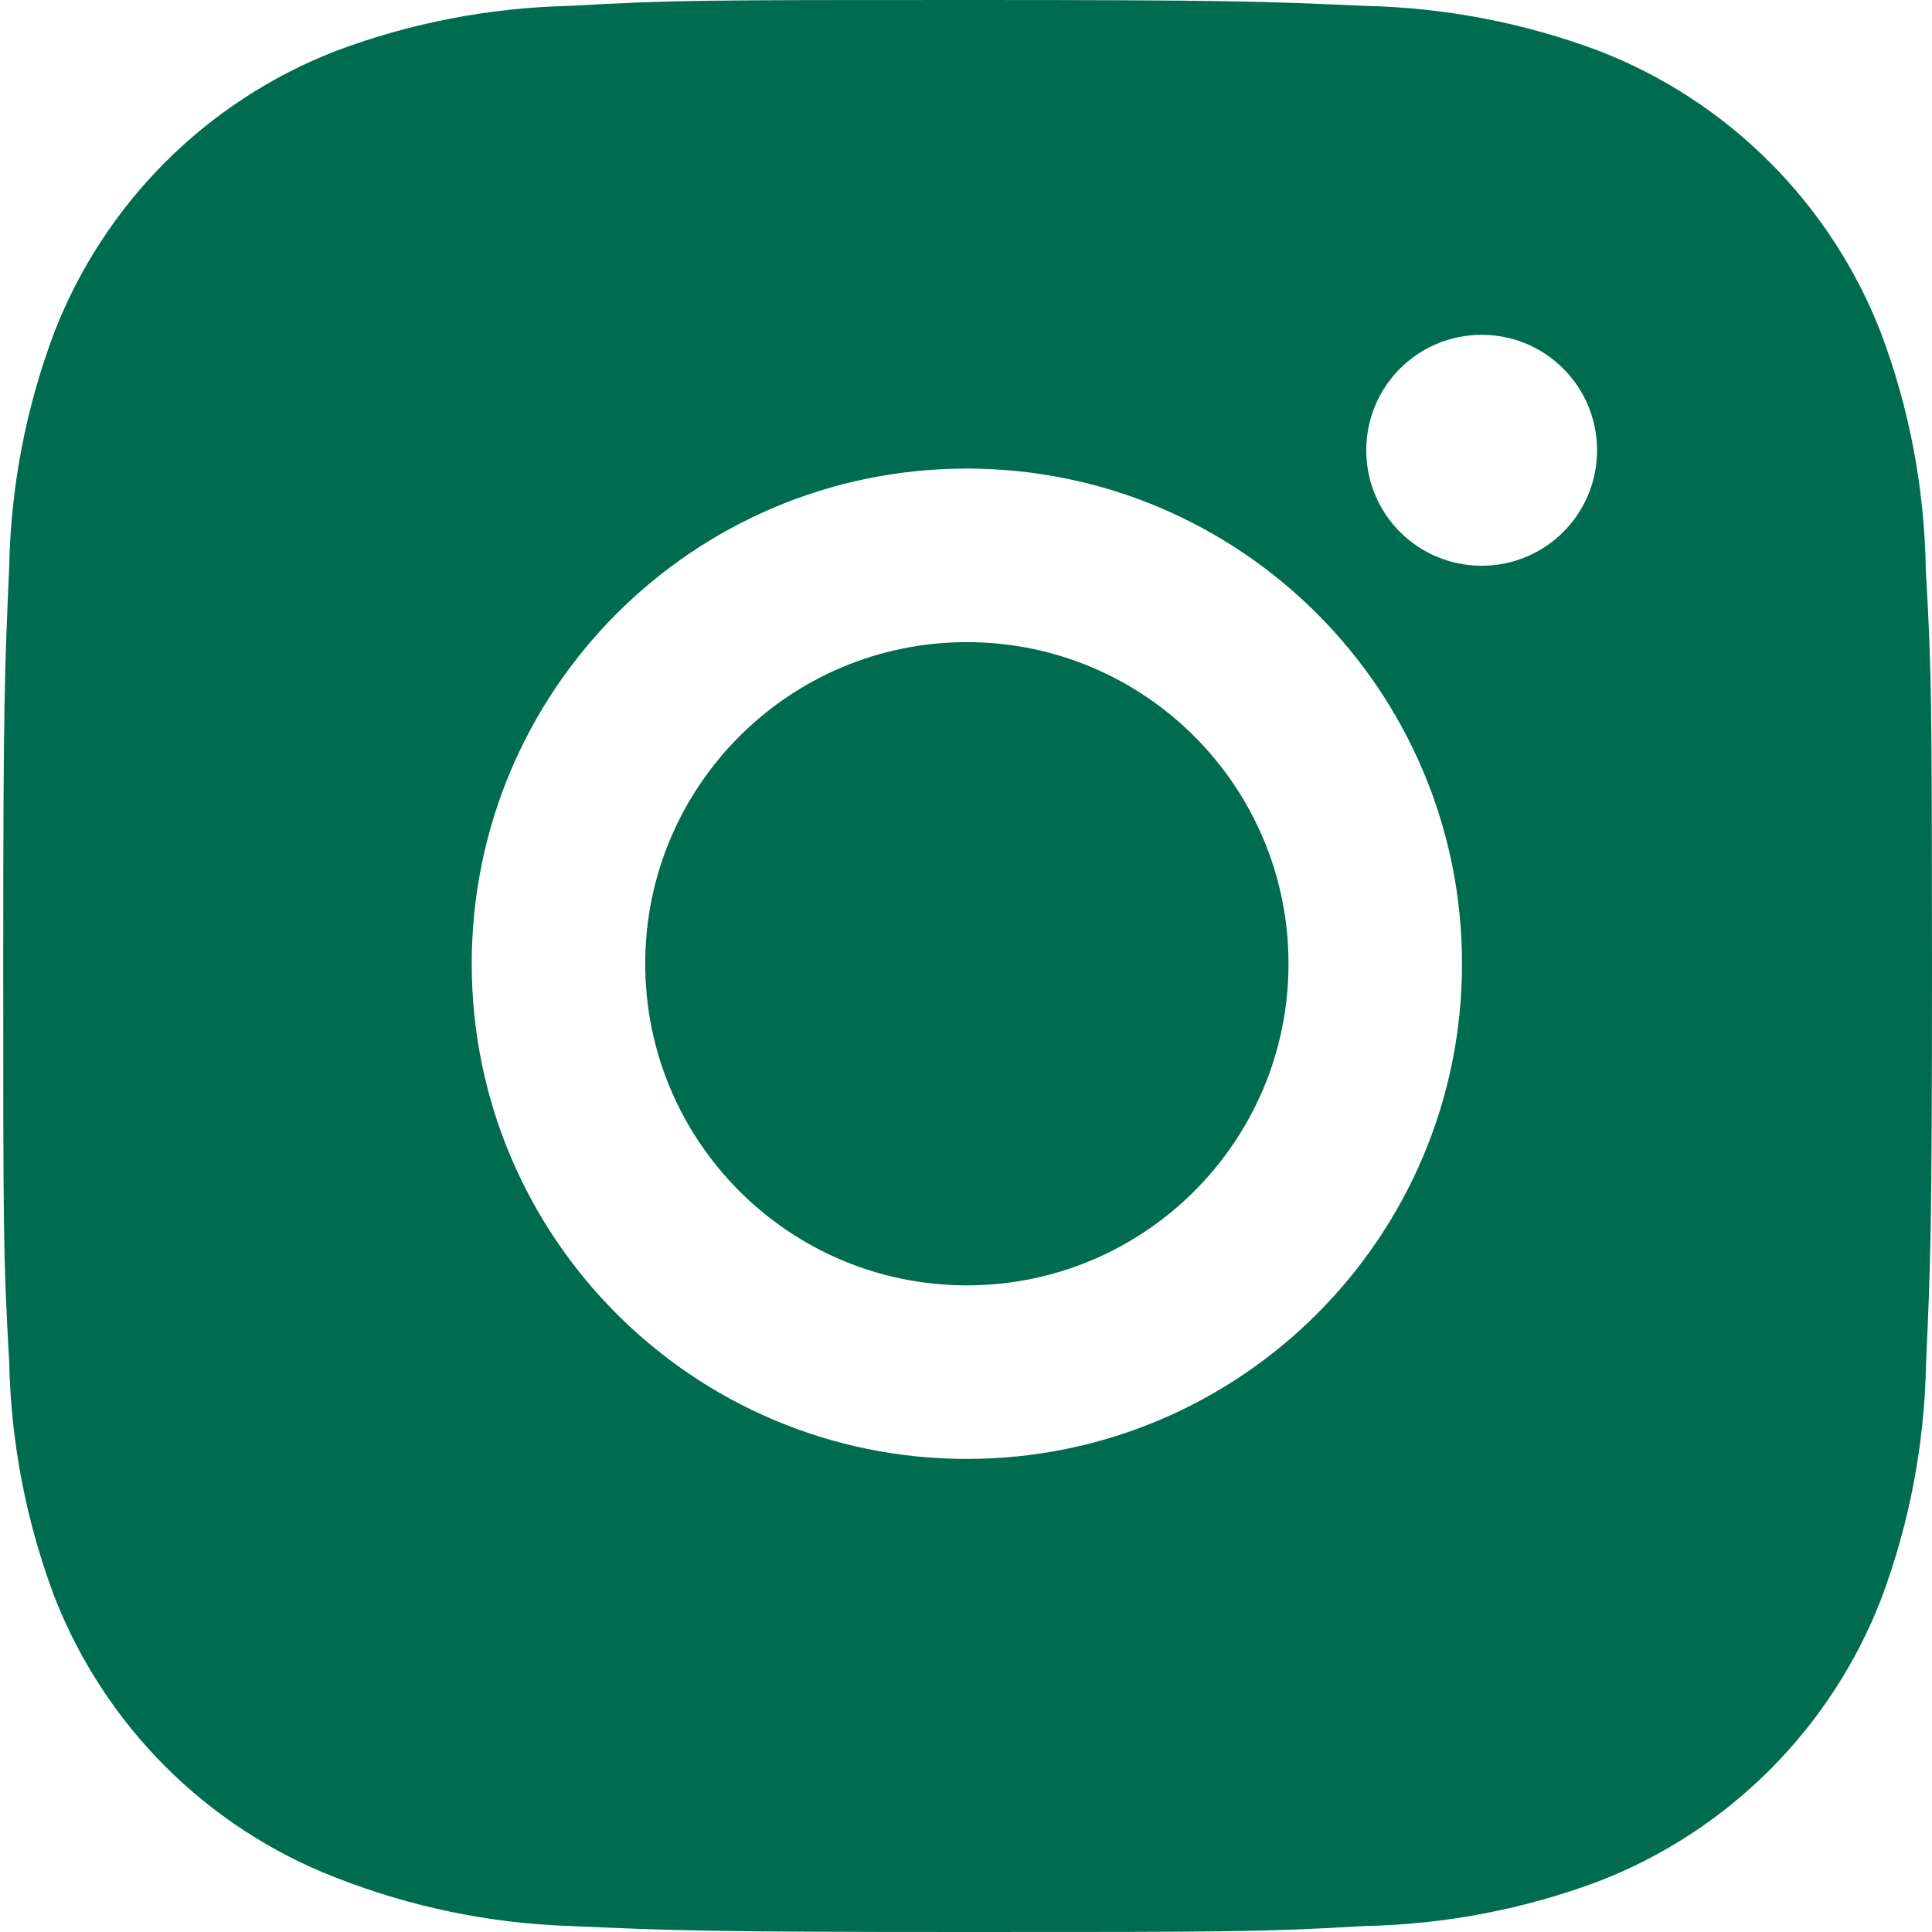 <svg width="30" height="30" viewBox="0 0 30 30" fill="none" xmlns="http://www.w3.org/2000/svg">
<path d="M29.904 8.855C29.885 7.596 29.652 6.347 29.207 5.169C28.427 3.158 26.838 1.568 24.828 0.79C23.665 0.353 22.436 0.118 21.192 0.091C19.592 0.02 19.085 0 15.023 0C10.962 0 10.441 1.11523e-07 8.853 0.091C7.611 0.118 6.382 0.353 5.219 0.79C3.208 1.568 1.618 3.158 0.84 5.169C0.403 6.332 0.166 7.561 0.143 8.803C0.072 10.405 0.05 10.912 0.05 14.973C0.05 19.035 0.05 19.554 0.143 21.144C0.168 22.388 0.403 23.615 0.84 24.781C1.62 26.79 3.208 28.38 5.221 29.158C6.378 29.611 7.607 29.867 8.855 29.907C10.456 29.978 10.964 30 15.025 30C19.086 30 19.607 30 21.195 29.907C22.438 29.882 23.667 29.647 24.831 29.21C26.842 28.43 28.43 26.84 29.21 24.831C29.647 23.667 29.882 22.439 29.907 21.194C29.978 19.594 30 19.086 30 15.023C29.997 10.962 29.997 10.446 29.904 8.855V8.855ZM15.013 22.654C10.766 22.654 7.325 19.213 7.325 14.965C7.325 10.717 10.766 7.276 15.013 7.276C19.258 7.276 22.702 10.717 22.702 14.965C22.702 19.213 19.258 22.654 15.013 22.654ZM23.008 8.785C22.015 8.785 21.215 7.983 21.215 6.992C21.215 6.001 22.015 5.199 23.008 5.199C23.998 5.199 24.799 6.001 24.799 6.992C24.799 7.983 23.998 8.785 23.008 8.785Z" fill="#006C4F"/>
<path d="M15.013 19.959C17.772 19.959 20.008 17.723 20.008 14.965C20.008 12.207 17.772 9.971 15.013 9.971C12.255 9.971 10.019 12.207 10.019 14.965C10.019 17.723 12.255 19.959 15.013 19.959Z" fill="#006C4F"/>
</svg>
